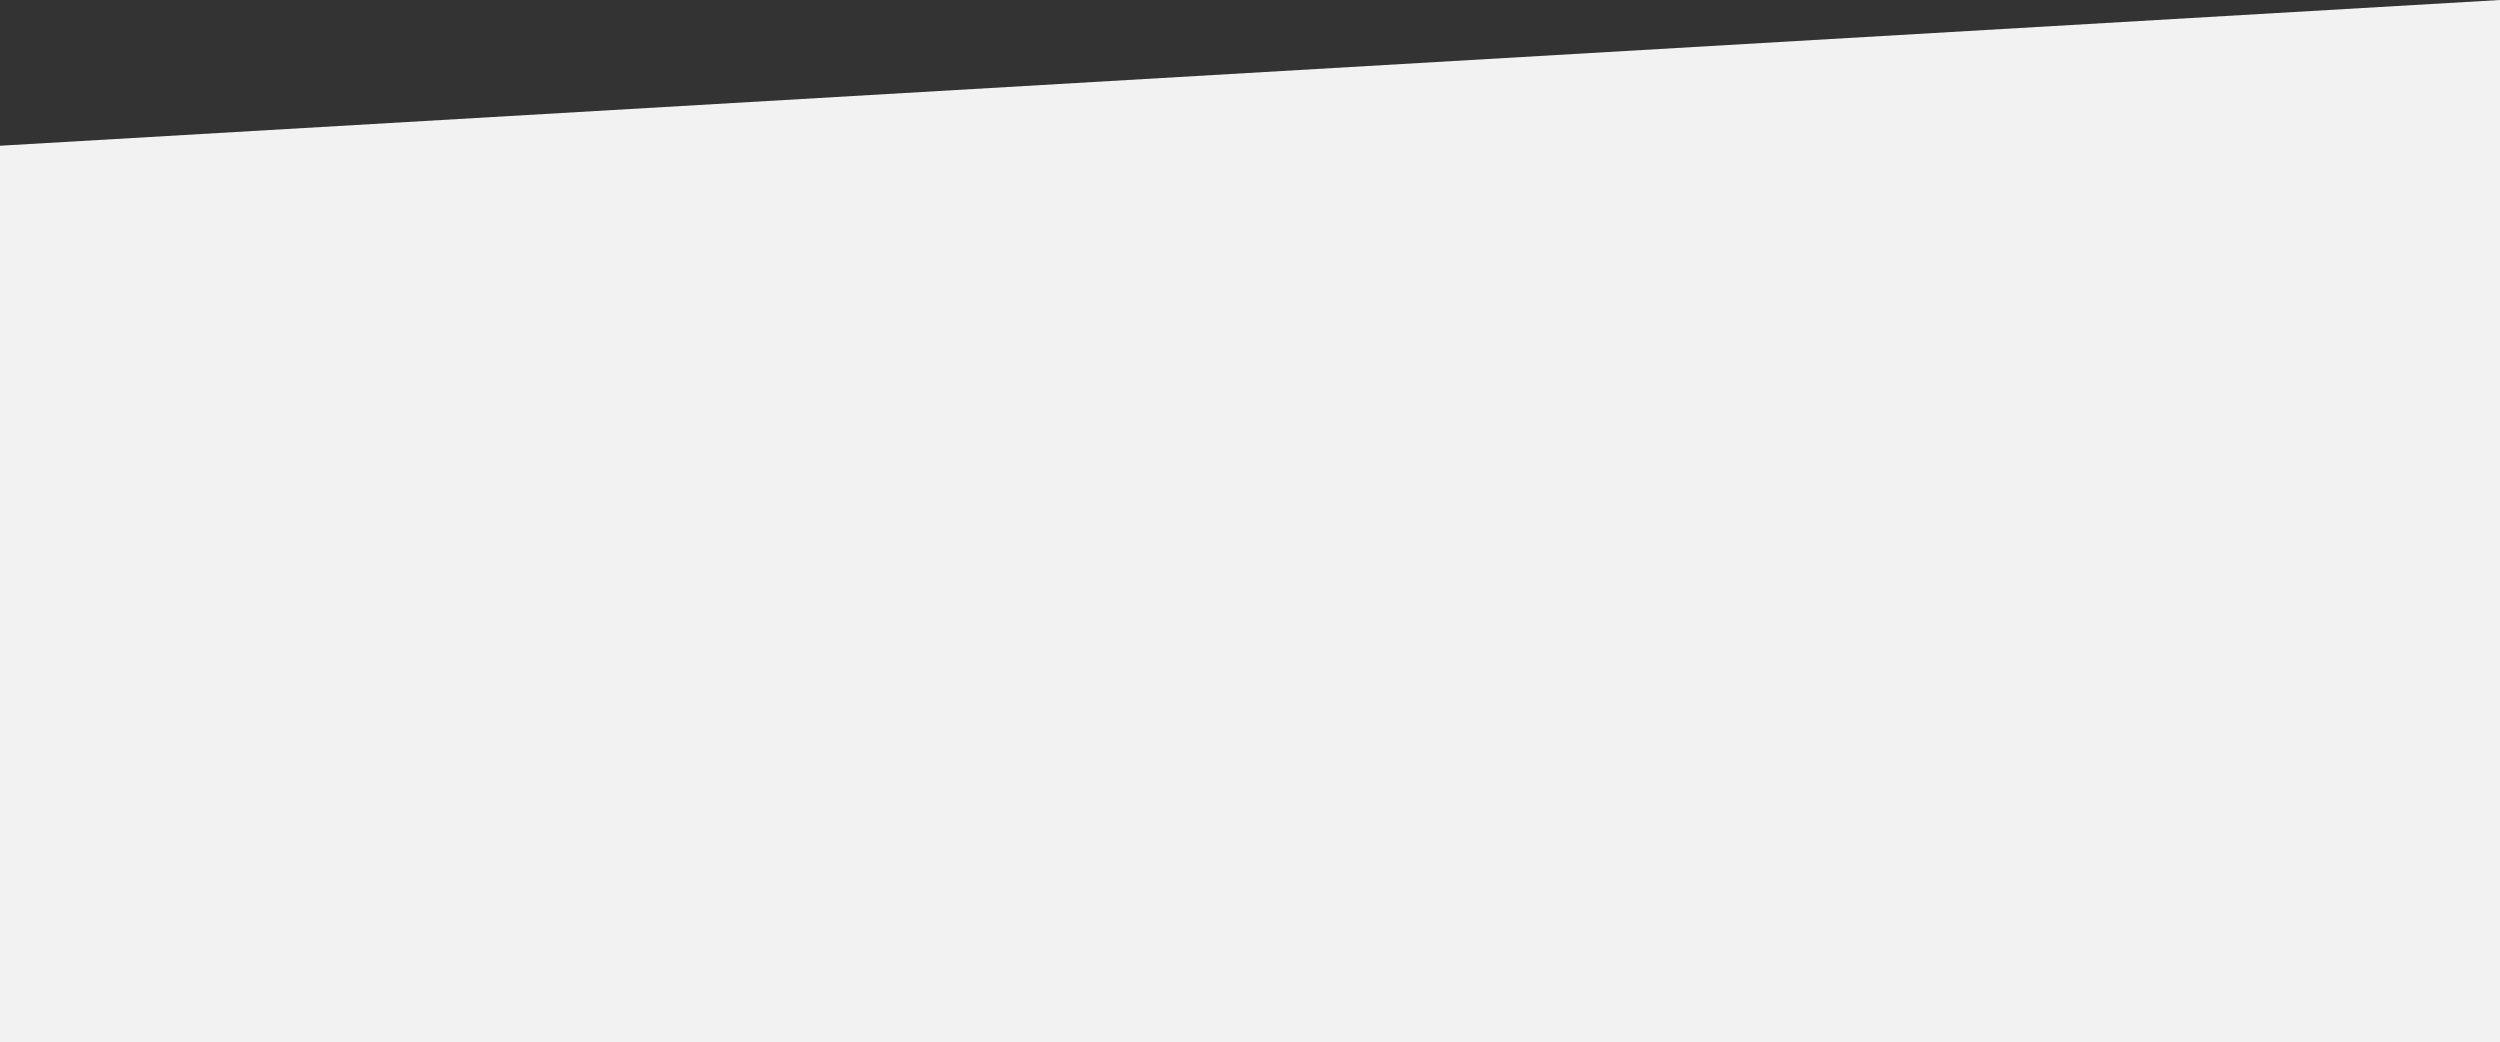 <svg width="1214" height="506" fill="none" xmlns="http://www.w3.org/2000/svg"><rect width="100%" height="100%" fill="#333333" stroke="none"/><path d="M0 70.77L1214 0v506H0V70.77z" fill="#F2F2F2"/></svg>